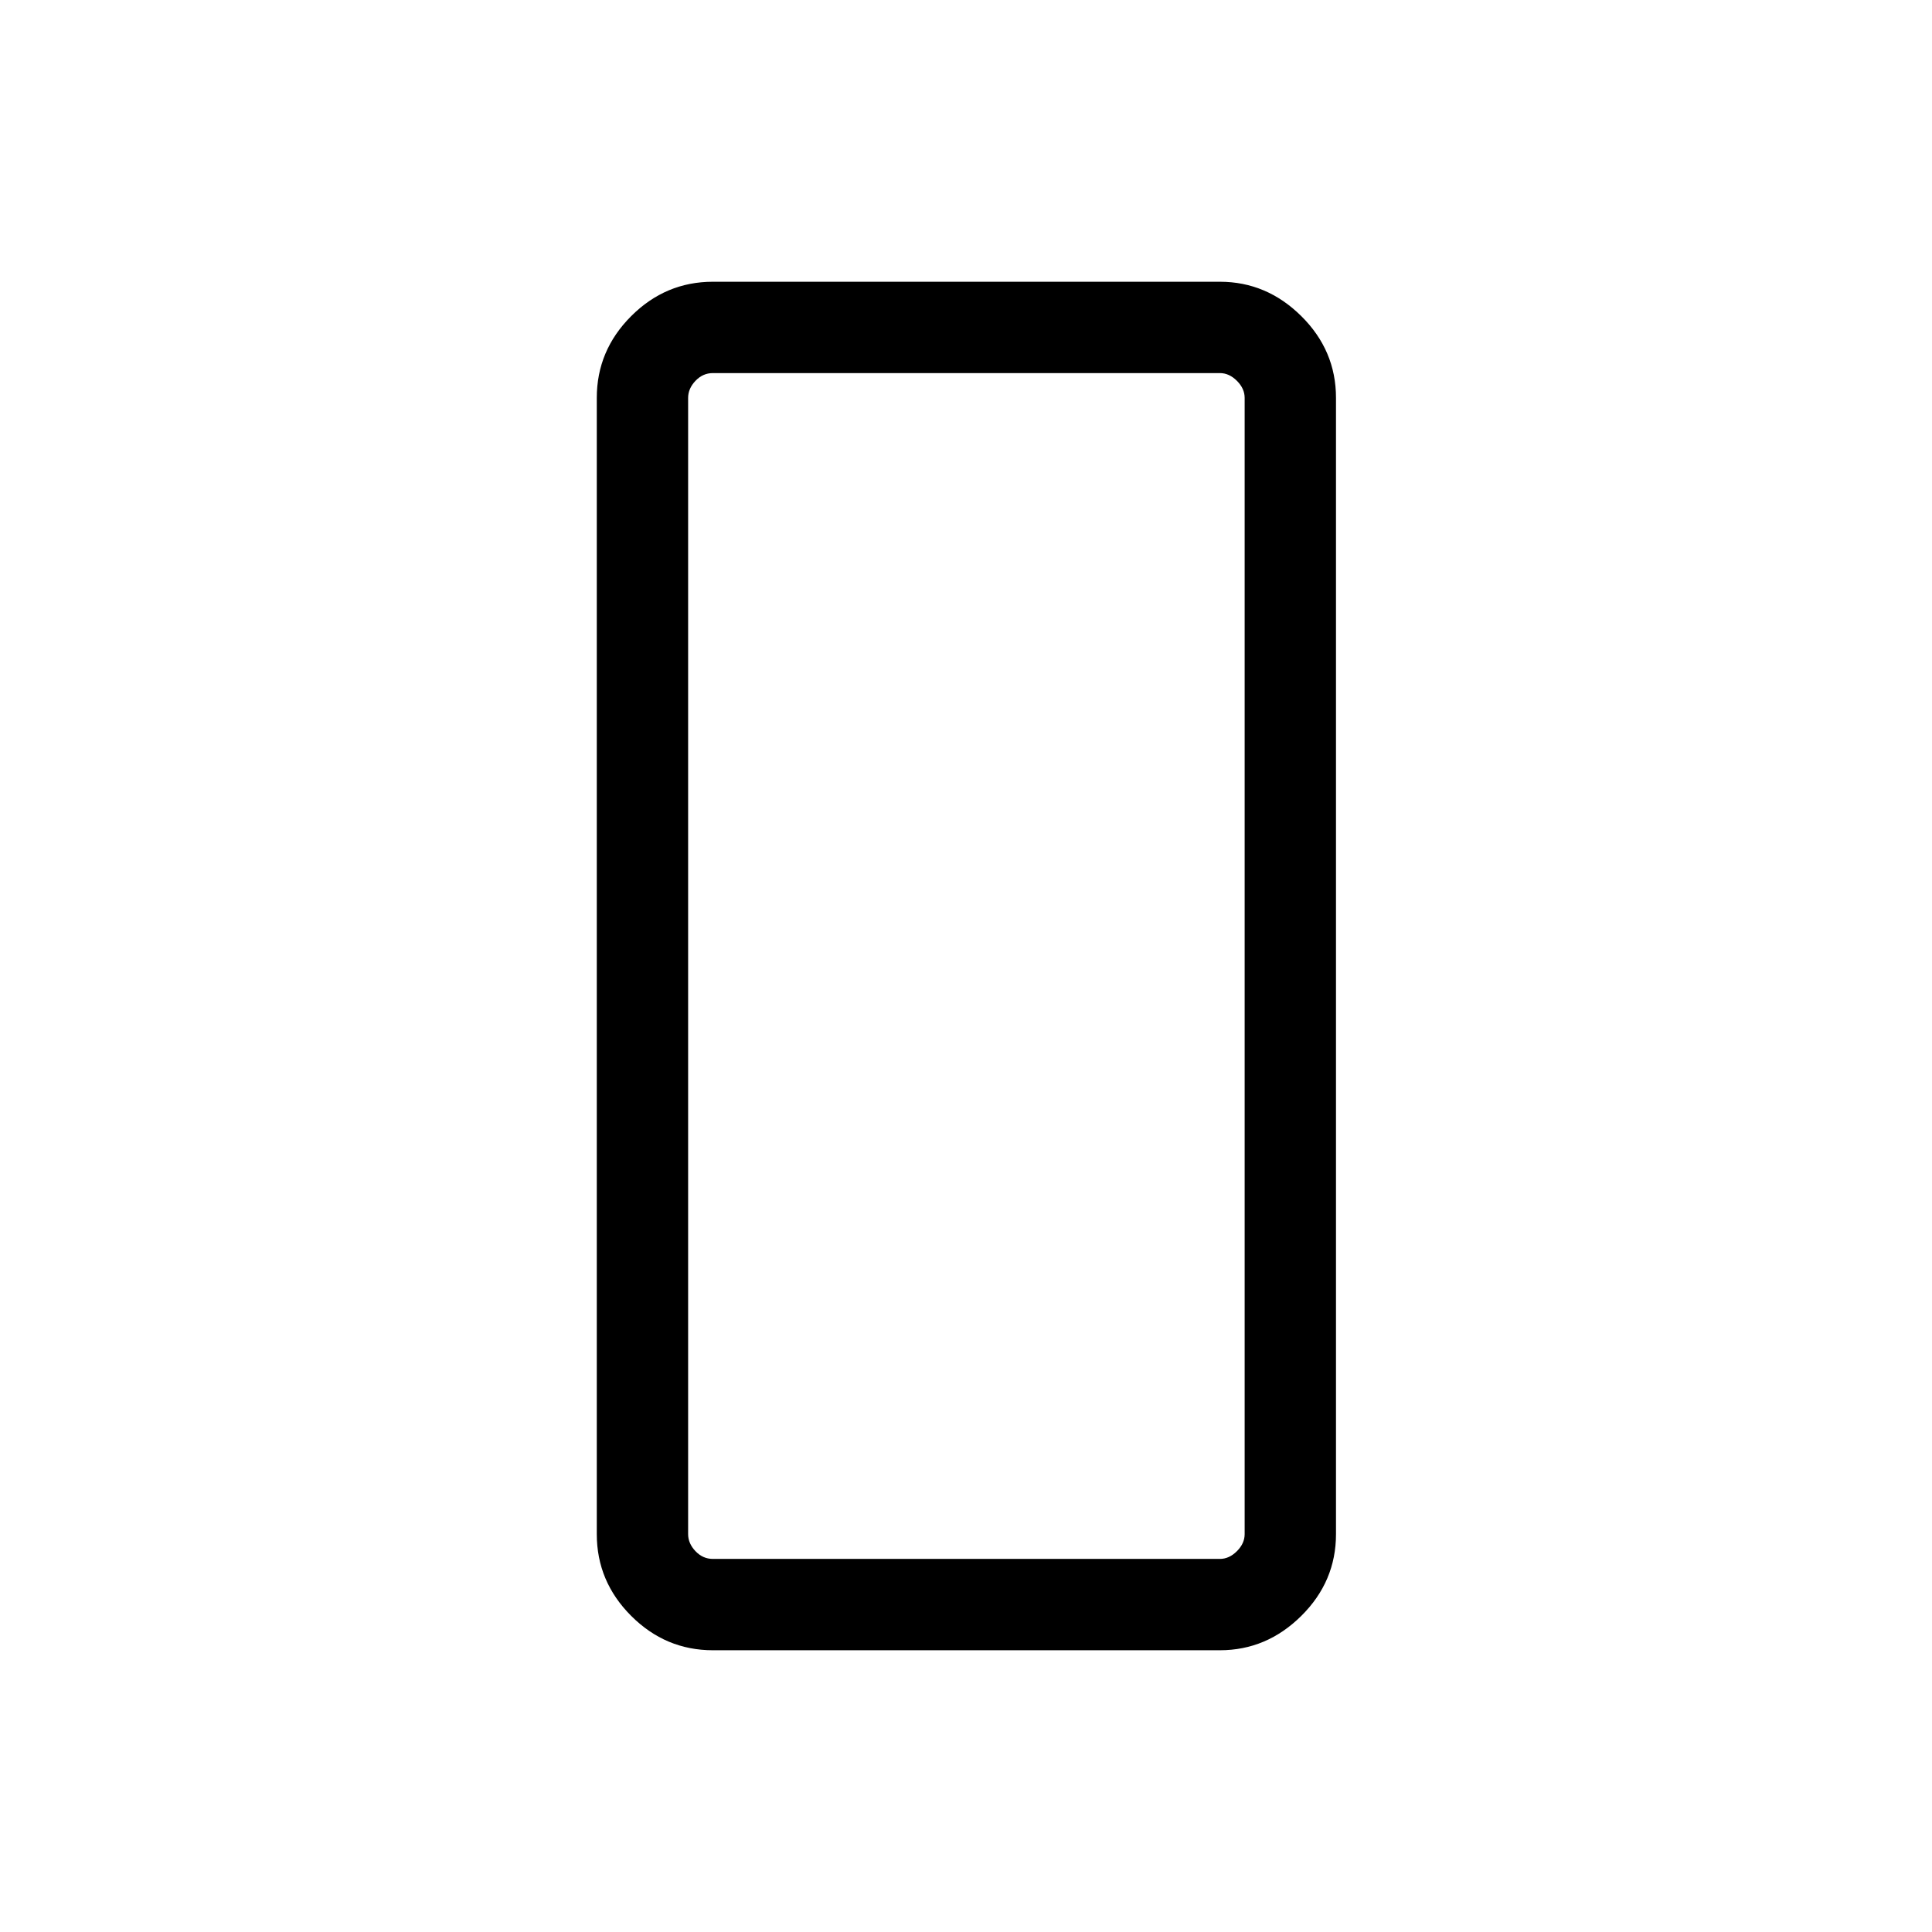 <svg xmlns="http://www.w3.org/2000/svg" width="48" height="48" viewBox="0 -960 960 960"><path d="M354.232-140.001q-23.529 0-40.61-17.082-17.082-17.082-17.082-40.611v-564.612q0-23.529 17.082-40.611 17.081-17.082 40.61-17.082h251.92q23.231 0 40.462 17.082t17.231 40.611v564.612q0 23.529-17.231 40.611-17.231 17.082-40.462 17.082h-251.92Zm-12.308-622.305v564.612q0 4.616 3.654 8.463 3.654 3.846 8.654 3.846h251.92q4.616 0 8.463-3.846 3.846-3.847 3.846-8.463v-564.612q0-4.616-3.846-8.463-3.847-3.846-8.463-3.846h-251.92q-5 0-8.654 3.846-3.654 3.847-3.654 8.463Zm0 0v-12.309 589.23-576.921Z"/></svg>